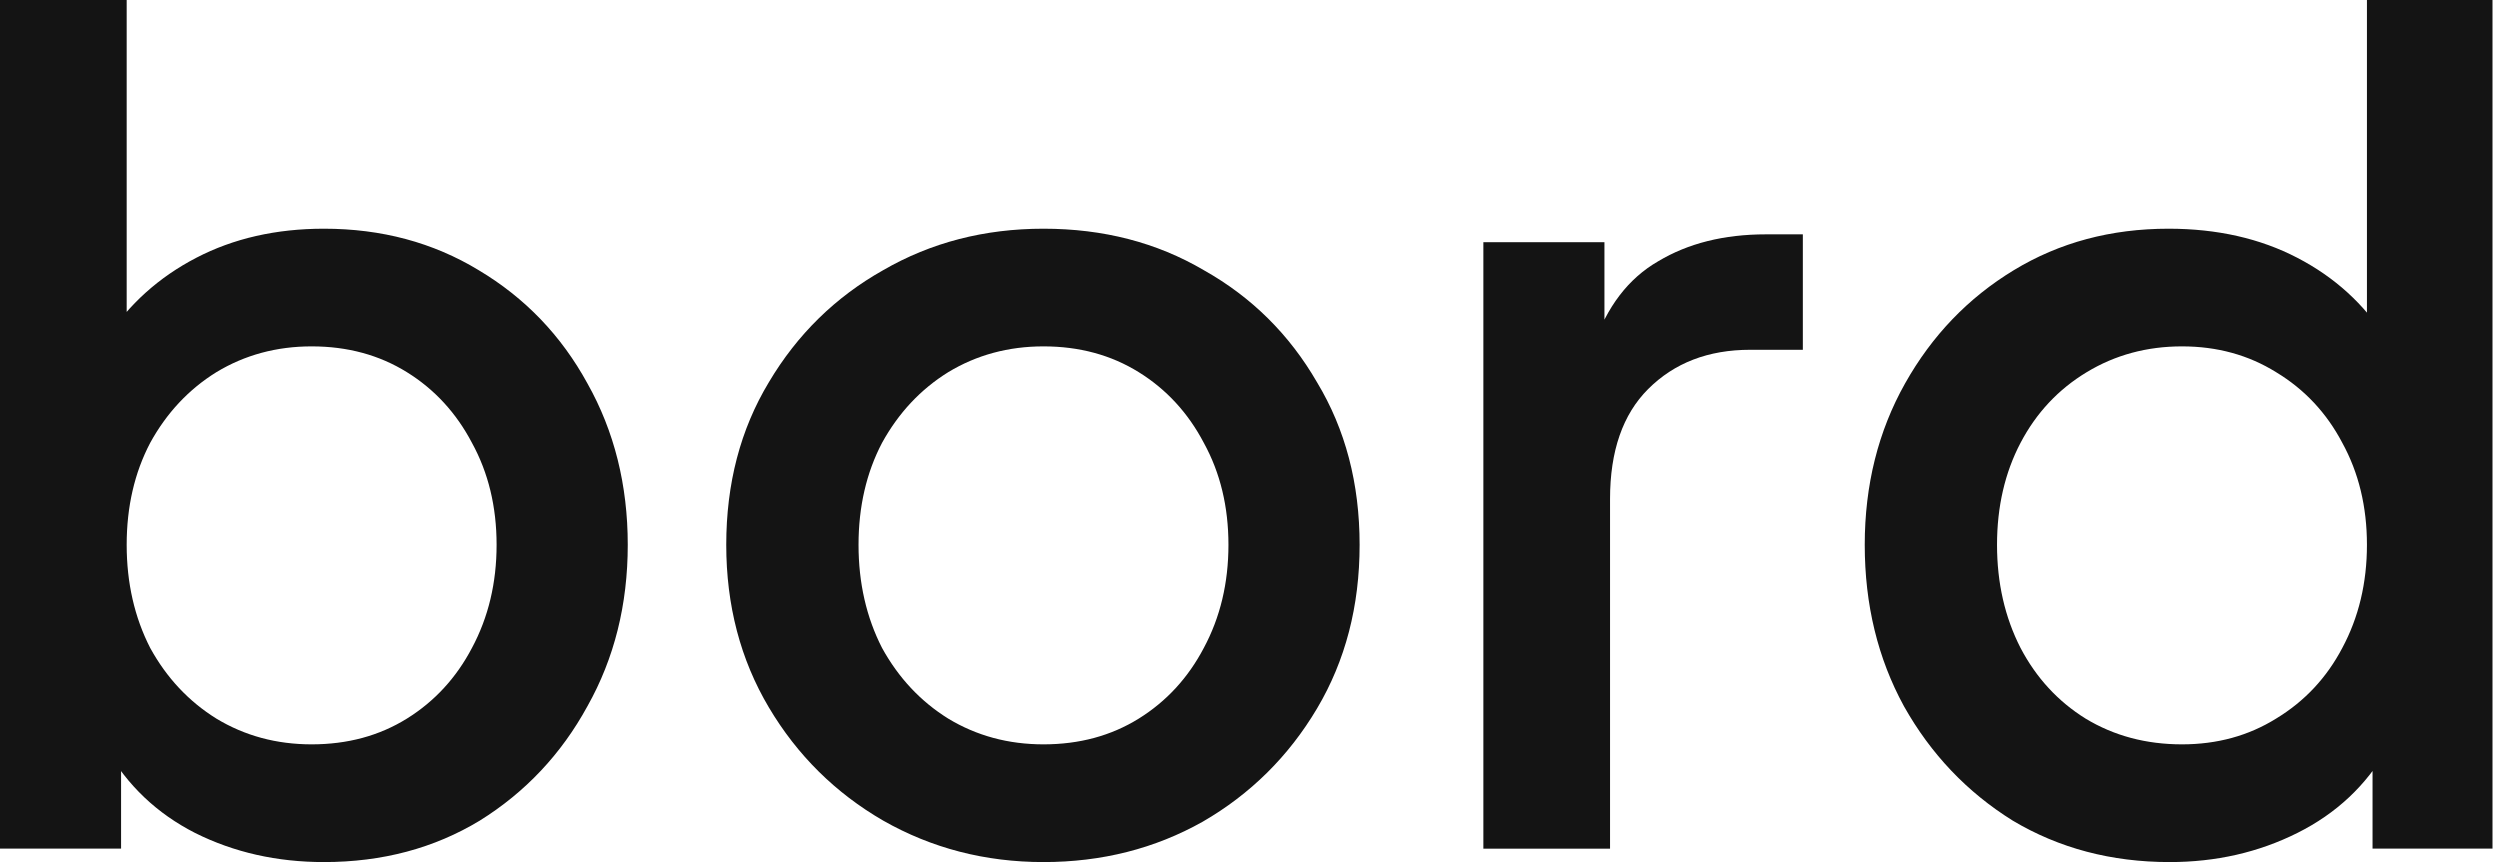<svg width="58" height="20" viewBox="0 0 58 20" fill="none" xmlns="http://www.w3.org/2000/svg">
<path d="M50.336 20C48.983 20 47.77 19.679 46.695 19.038C45.637 18.379 44.796 17.495 44.172 16.385C43.565 15.275 43.262 14.027 43.262 12.64C43.262 11.253 43.574 10.004 44.198 8.895C44.822 7.785 45.663 6.909 46.721 6.268C47.778 5.626 48.975 5.306 50.31 5.306C51.437 5.306 52.434 5.531 53.3 5.982C54.167 6.433 54.852 7.057 55.355 7.854L54.913 8.531V0H57.826V19.688H55.043V16.827L55.381 17.373C54.895 18.223 54.202 18.873 53.3 19.324C52.399 19.775 51.411 20 50.336 20ZM50.622 17.269C51.437 17.269 52.165 17.07 52.806 16.671C53.465 16.272 53.977 15.726 54.341 15.033C54.722 14.322 54.913 13.524 54.913 12.64C54.913 11.755 54.722 10.967 54.341 10.273C53.977 9.58 53.465 9.033 52.806 8.635C52.165 8.236 51.437 8.036 50.622 8.036C49.807 8.036 49.07 8.236 48.411 8.635C47.752 9.033 47.241 9.58 46.877 10.273C46.513 10.967 46.331 11.755 46.331 12.64C46.331 13.524 46.513 14.322 46.877 15.033C47.241 15.726 47.744 16.272 48.385 16.671C49.044 17.07 49.789 17.269 50.622 17.269Z" fill="#141414"/>
<path d="M34.414 19.689V5.619H37.223V8.453L36.963 8.037C37.275 7.118 37.778 6.46 38.471 6.061C39.165 5.645 39.997 5.437 40.968 5.437H41.826V8.115H40.604C39.633 8.115 38.844 8.419 38.237 9.026C37.648 9.615 37.353 10.465 37.353 11.574V19.689H34.414Z" fill="#141414"/>
<path d="M24.209 20C22.857 20 21.617 19.679 20.49 19.038C19.381 18.396 18.496 17.521 17.837 16.411C17.178 15.301 16.849 14.044 16.849 12.64C16.849 11.218 17.178 9.961 17.837 8.869C18.496 7.759 19.381 6.892 20.49 6.268C21.6 5.626 22.839 5.306 24.209 5.306C25.596 5.306 26.836 5.626 27.928 6.268C29.038 6.892 29.913 7.759 30.555 8.869C31.214 9.961 31.543 11.218 31.543 12.64C31.543 14.062 31.214 15.327 30.555 16.437C29.896 17.547 29.012 18.422 27.902 19.064C26.793 19.688 25.561 20 24.209 20ZM24.209 17.269C25.041 17.269 25.778 17.07 26.42 16.671C27.061 16.272 27.564 15.726 27.928 15.033C28.31 14.322 28.5 13.524 28.5 12.64C28.5 11.756 28.31 10.967 27.928 10.273C27.564 9.58 27.061 9.033 26.42 8.635C25.778 8.236 25.041 8.036 24.209 8.036C23.394 8.036 22.657 8.236 21.998 8.635C21.357 9.033 20.846 9.58 20.464 10.273C20.1 10.967 19.918 11.756 19.918 12.64C19.918 13.524 20.1 14.322 20.464 15.033C20.846 15.726 21.357 16.272 21.998 16.671C22.657 17.07 23.394 17.269 24.209 17.269Z" fill="#141414"/>
<path d="M7.516 20C6.424 20 5.427 19.775 4.525 19.324C3.641 18.873 2.956 18.223 2.471 17.373L2.809 16.827V19.688H0V0H2.939V8.531L2.471 7.854C2.991 7.057 3.684 6.433 4.551 5.982C5.418 5.531 6.406 5.306 7.516 5.306C8.851 5.306 10.047 5.626 11.105 6.268C12.18 6.909 13.021 7.785 13.628 8.895C14.252 10.004 14.564 11.253 14.564 12.64C14.564 14.027 14.252 15.275 13.628 16.385C13.021 17.495 12.189 18.379 11.131 19.038C10.073 19.679 8.868 20 7.516 20ZM7.23 17.269C8.062 17.269 8.799 17.07 9.441 16.671C10.082 16.272 10.585 15.726 10.949 15.033C11.33 14.322 11.521 13.524 11.521 12.64C11.521 11.755 11.33 10.967 10.949 10.273C10.585 9.58 10.082 9.033 9.441 8.635C8.799 8.236 8.062 8.036 7.23 8.036C6.415 8.036 5.678 8.236 5.019 8.635C4.378 9.033 3.866 9.58 3.485 10.273C3.121 10.967 2.939 11.755 2.939 12.64C2.939 13.524 3.121 14.322 3.485 15.033C3.866 15.726 4.378 16.272 5.019 16.671C5.678 17.07 6.415 17.269 7.23 17.269Z" fill="#141414"/>
</svg>
